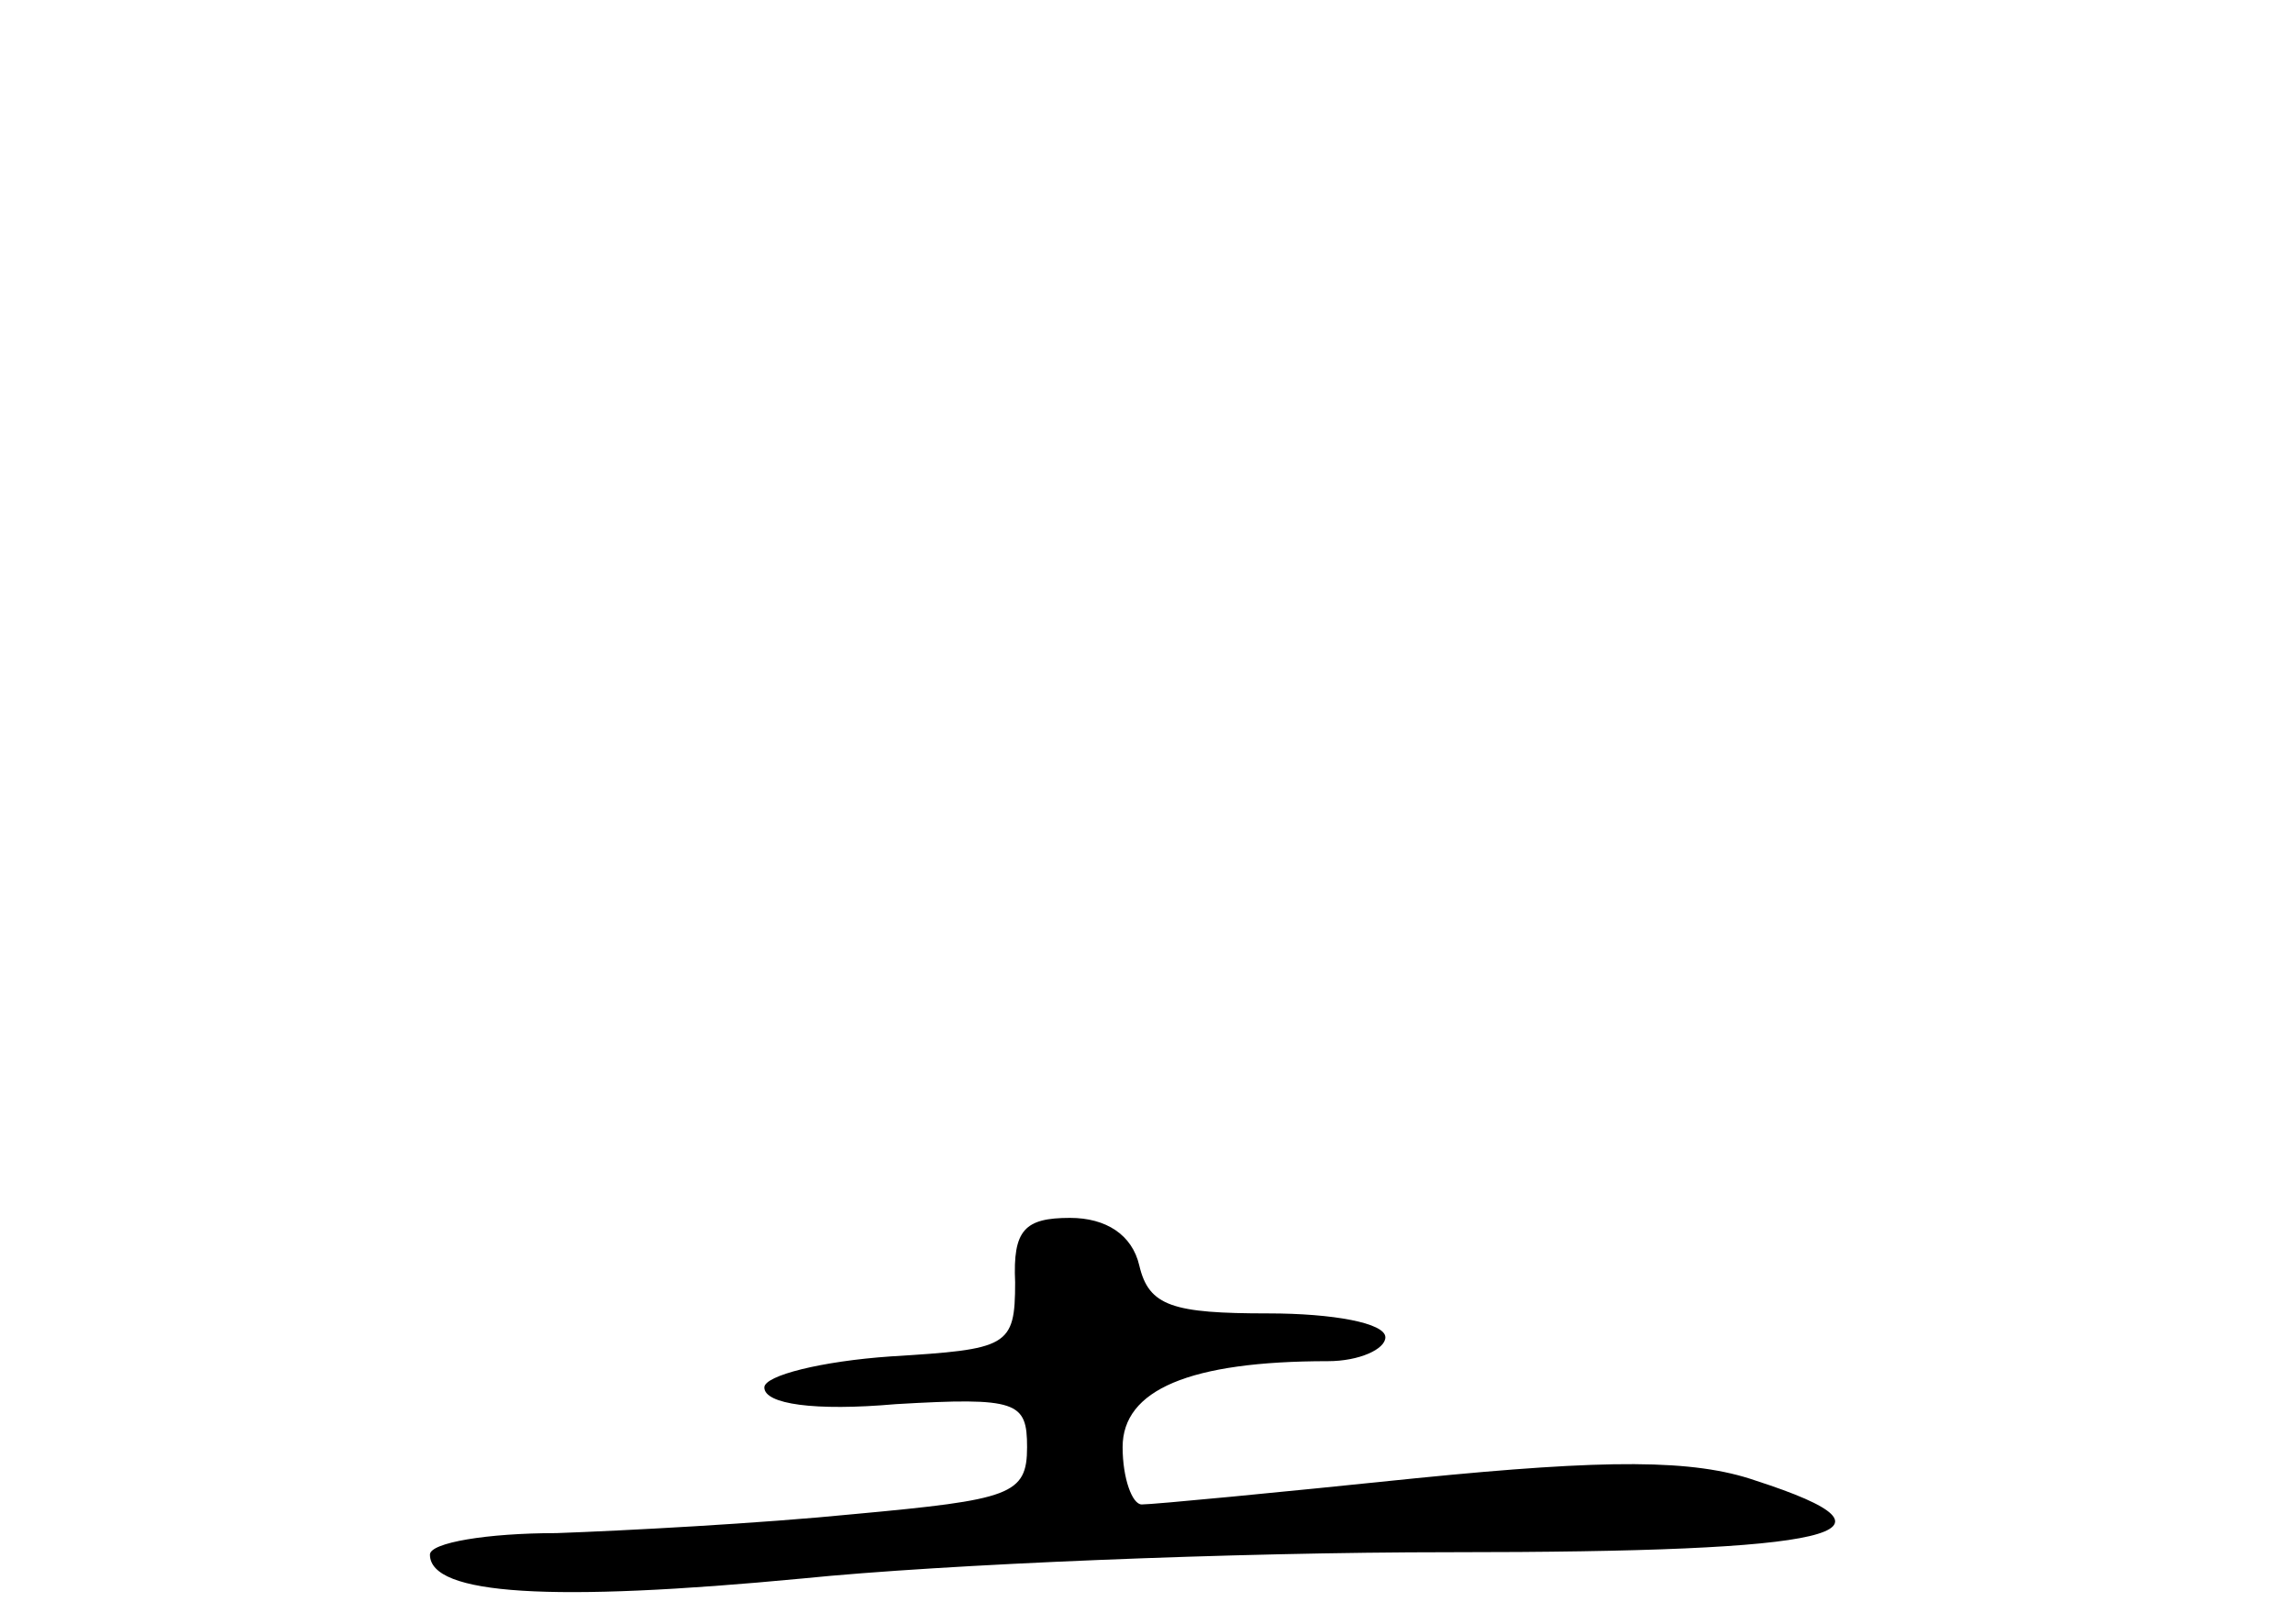 <?xml version="1.0" standalone="no"?>
<!DOCTYPE svg PUBLIC "-//W3C//DTD SVG 20010904//EN"
 "http://www.w3.org/TR/2001/REC-SVG-20010904/DTD/svg10.dtd">
<svg version="1.0" xmlns="http://www.w3.org/2000/svg"
 width="96pt" height="68pt" viewBox="0 0 96 68"
 preserveAspectRatio="xMidYMid meet">
<g transform="translate(0,68) scale(0.1,-0.1)"
fill="#000000" stroke="none">
<path d="M425 143 c0 -27 -3 -28 -52 -31 -29 -2 -53 -8 -53 -13 0 -7 21 -10
55 -7 51 3 55 1 55 -18 0 -20 -7 -22 -72 -28 -40 -4 -97 -7 -125 -8 -29 0 -53
-4 -53 -9 0 -17 51 -20 156 -10 59 6 181 11 271 11 163 0 196 8 128 30 -26 9
-62 9 -142 1 -58 -6 -110 -11 -115 -11 -4 0 -8 11 -8 24 0 24 28 36 86 36 13
0 24 5 24 10 0 6 -22 10 -49 10 -40 0 -50 3 -54 20 -3 13 -14 20 -29 20 -19 0
-24 -5 -23 -27z"/>
</g>
</svg>
